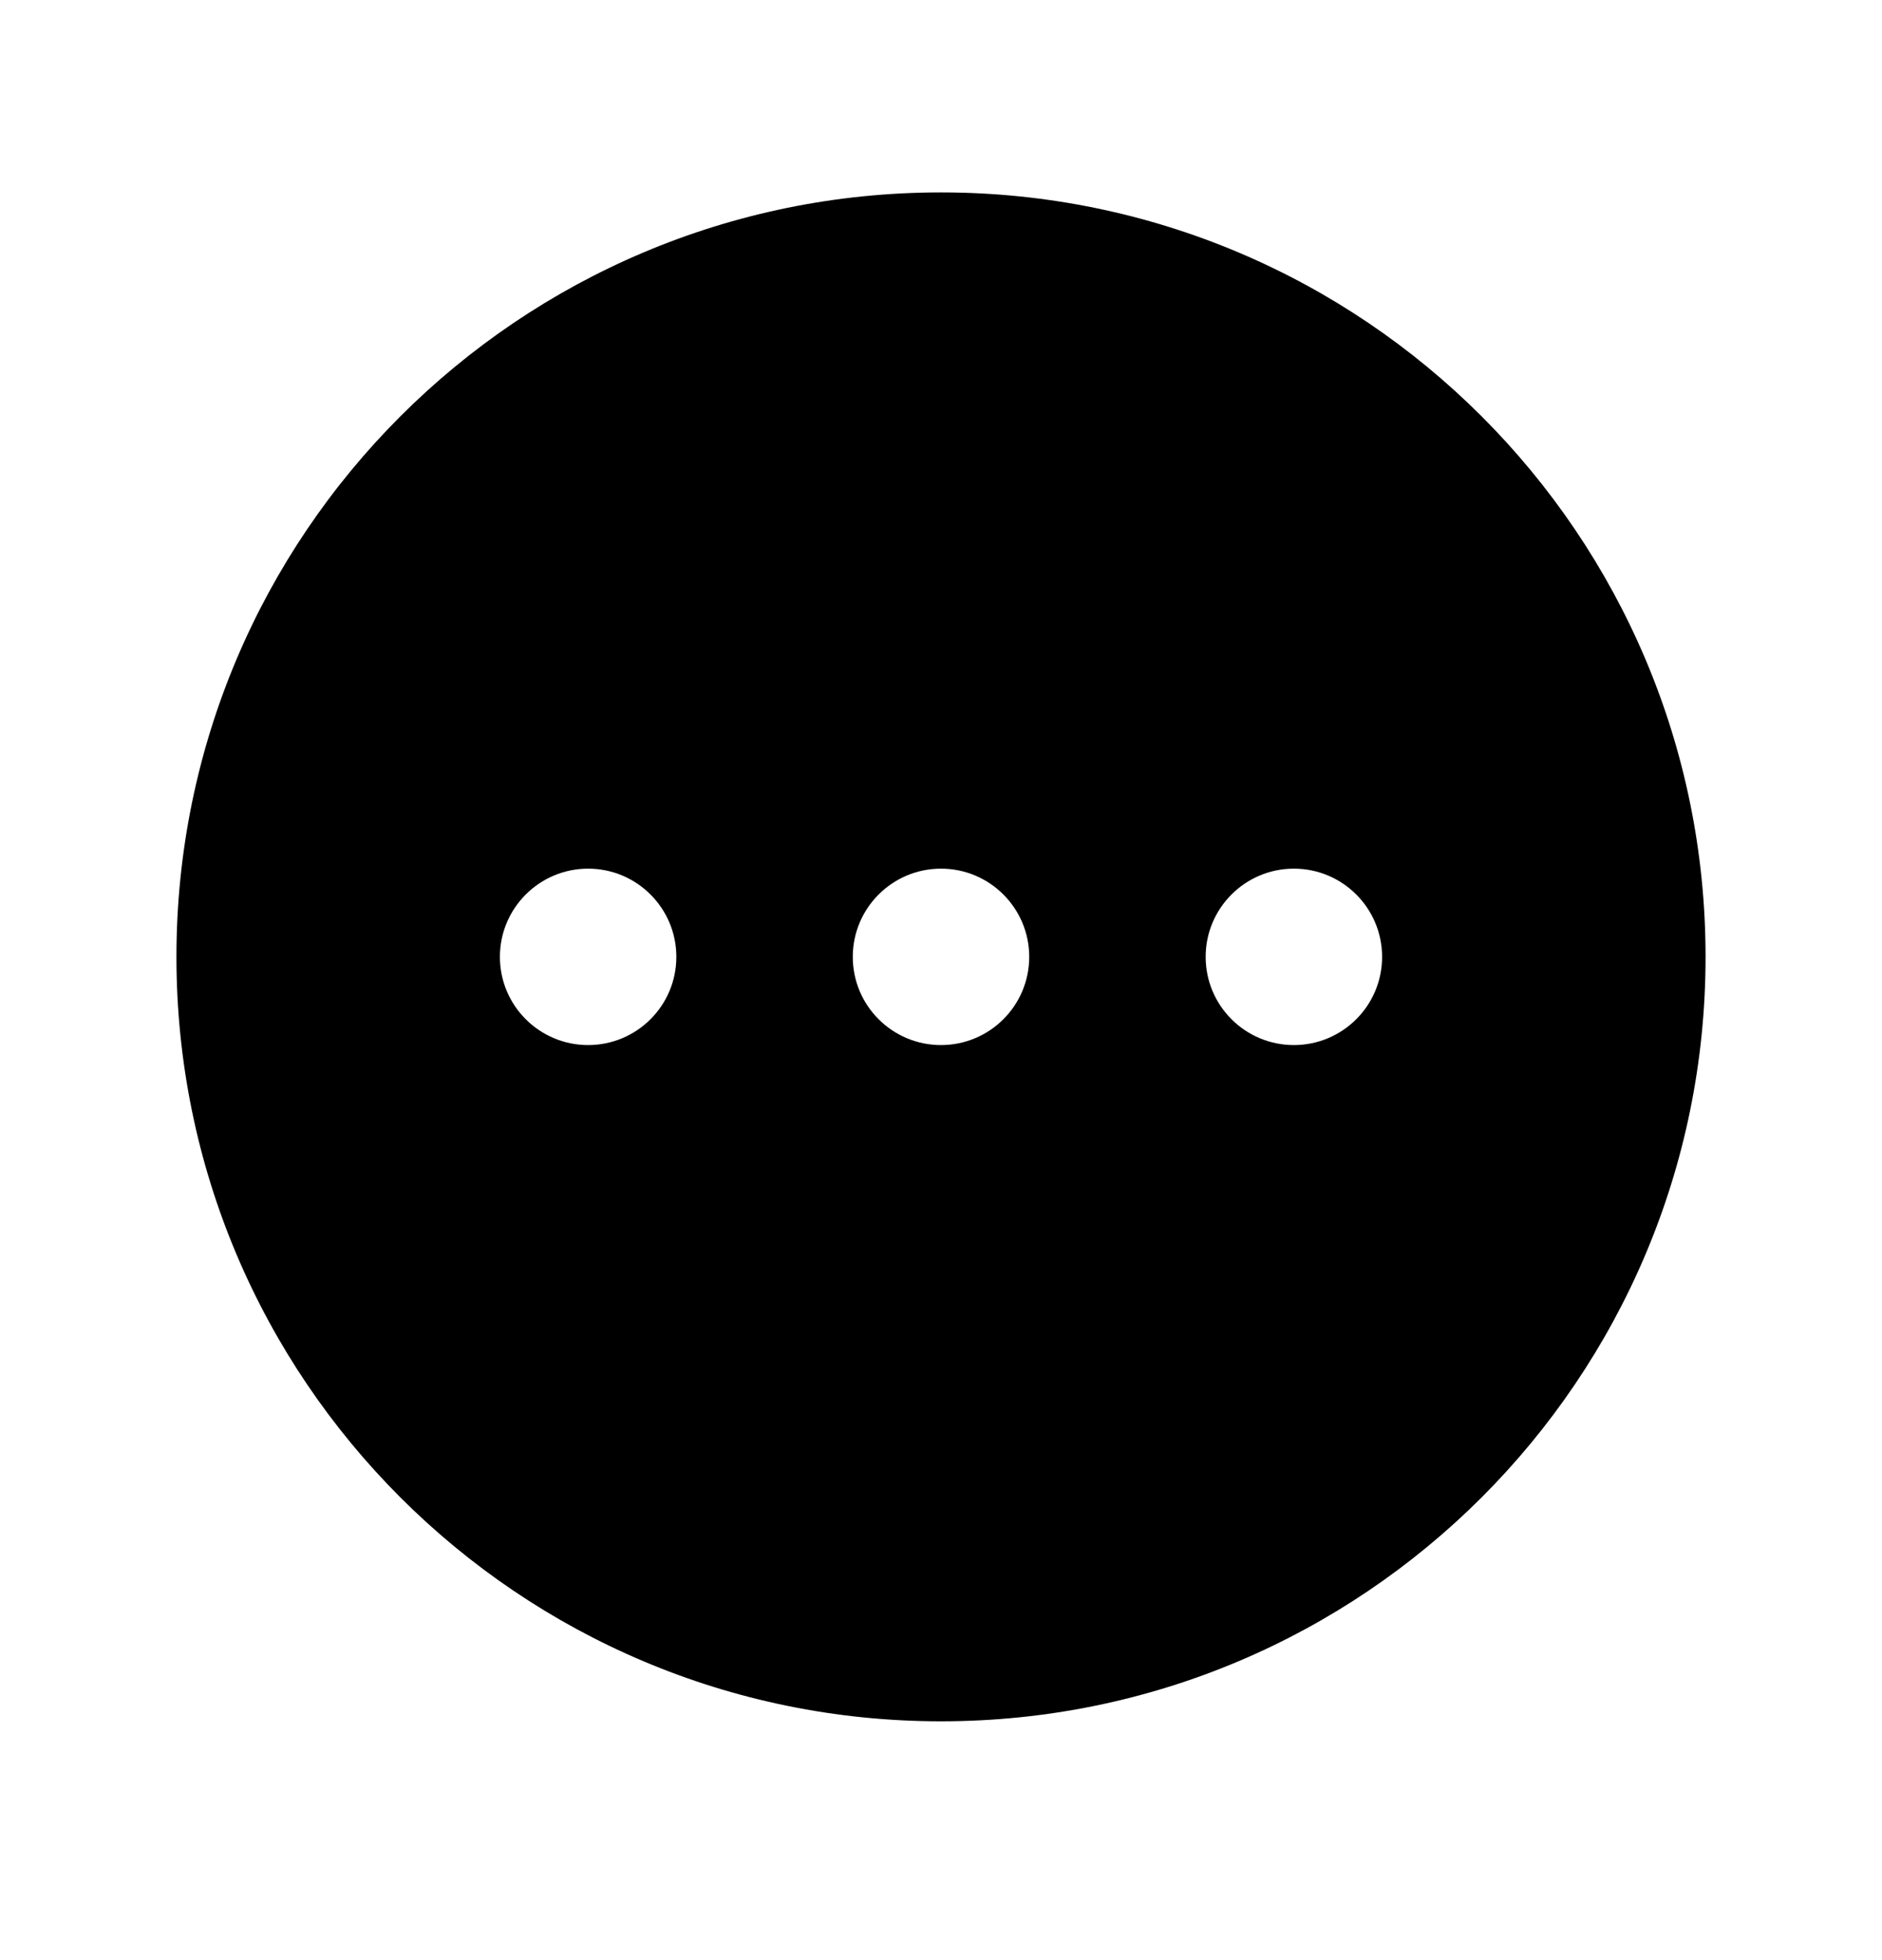 <svg width="24" height="25" viewBox="0 0 24 25" fill="none" xmlns="http://www.w3.org/2000/svg">
<path fill-rule="evenodd" clip-rule="evenodd" d="M12 2.454C6.615 2.454 2.25 6.82 2.25 12.204C2.25 17.589 6.615 21.954 12 21.954C17.385 21.954 21.75 17.589 21.75 12.204C21.75 6.82 17.385 2.454 12 2.454ZM12 11.079C11.379 11.079 10.875 11.583 10.875 12.204C10.875 12.826 11.379 13.329 12 13.329C12.621 13.329 13.125 12.826 13.125 12.204C13.125 11.583 12.621 11.079 12 11.079ZM15.375 12.204C15.375 11.583 15.879 11.079 16.5 11.079C17.121 11.079 17.625 11.583 17.625 12.204C17.625 12.826 17.121 13.329 16.5 13.329C15.879 13.329 15.375 12.826 15.375 12.204ZM7.5 11.079C6.879 11.079 6.375 11.583 6.375 12.204C6.375 12.826 6.879 13.329 7.5 13.329C8.121 13.329 8.625 12.826 8.625 12.204C8.625 11.583 8.121 11.079 7.5 11.079Z" fill="black"/>
</svg>
